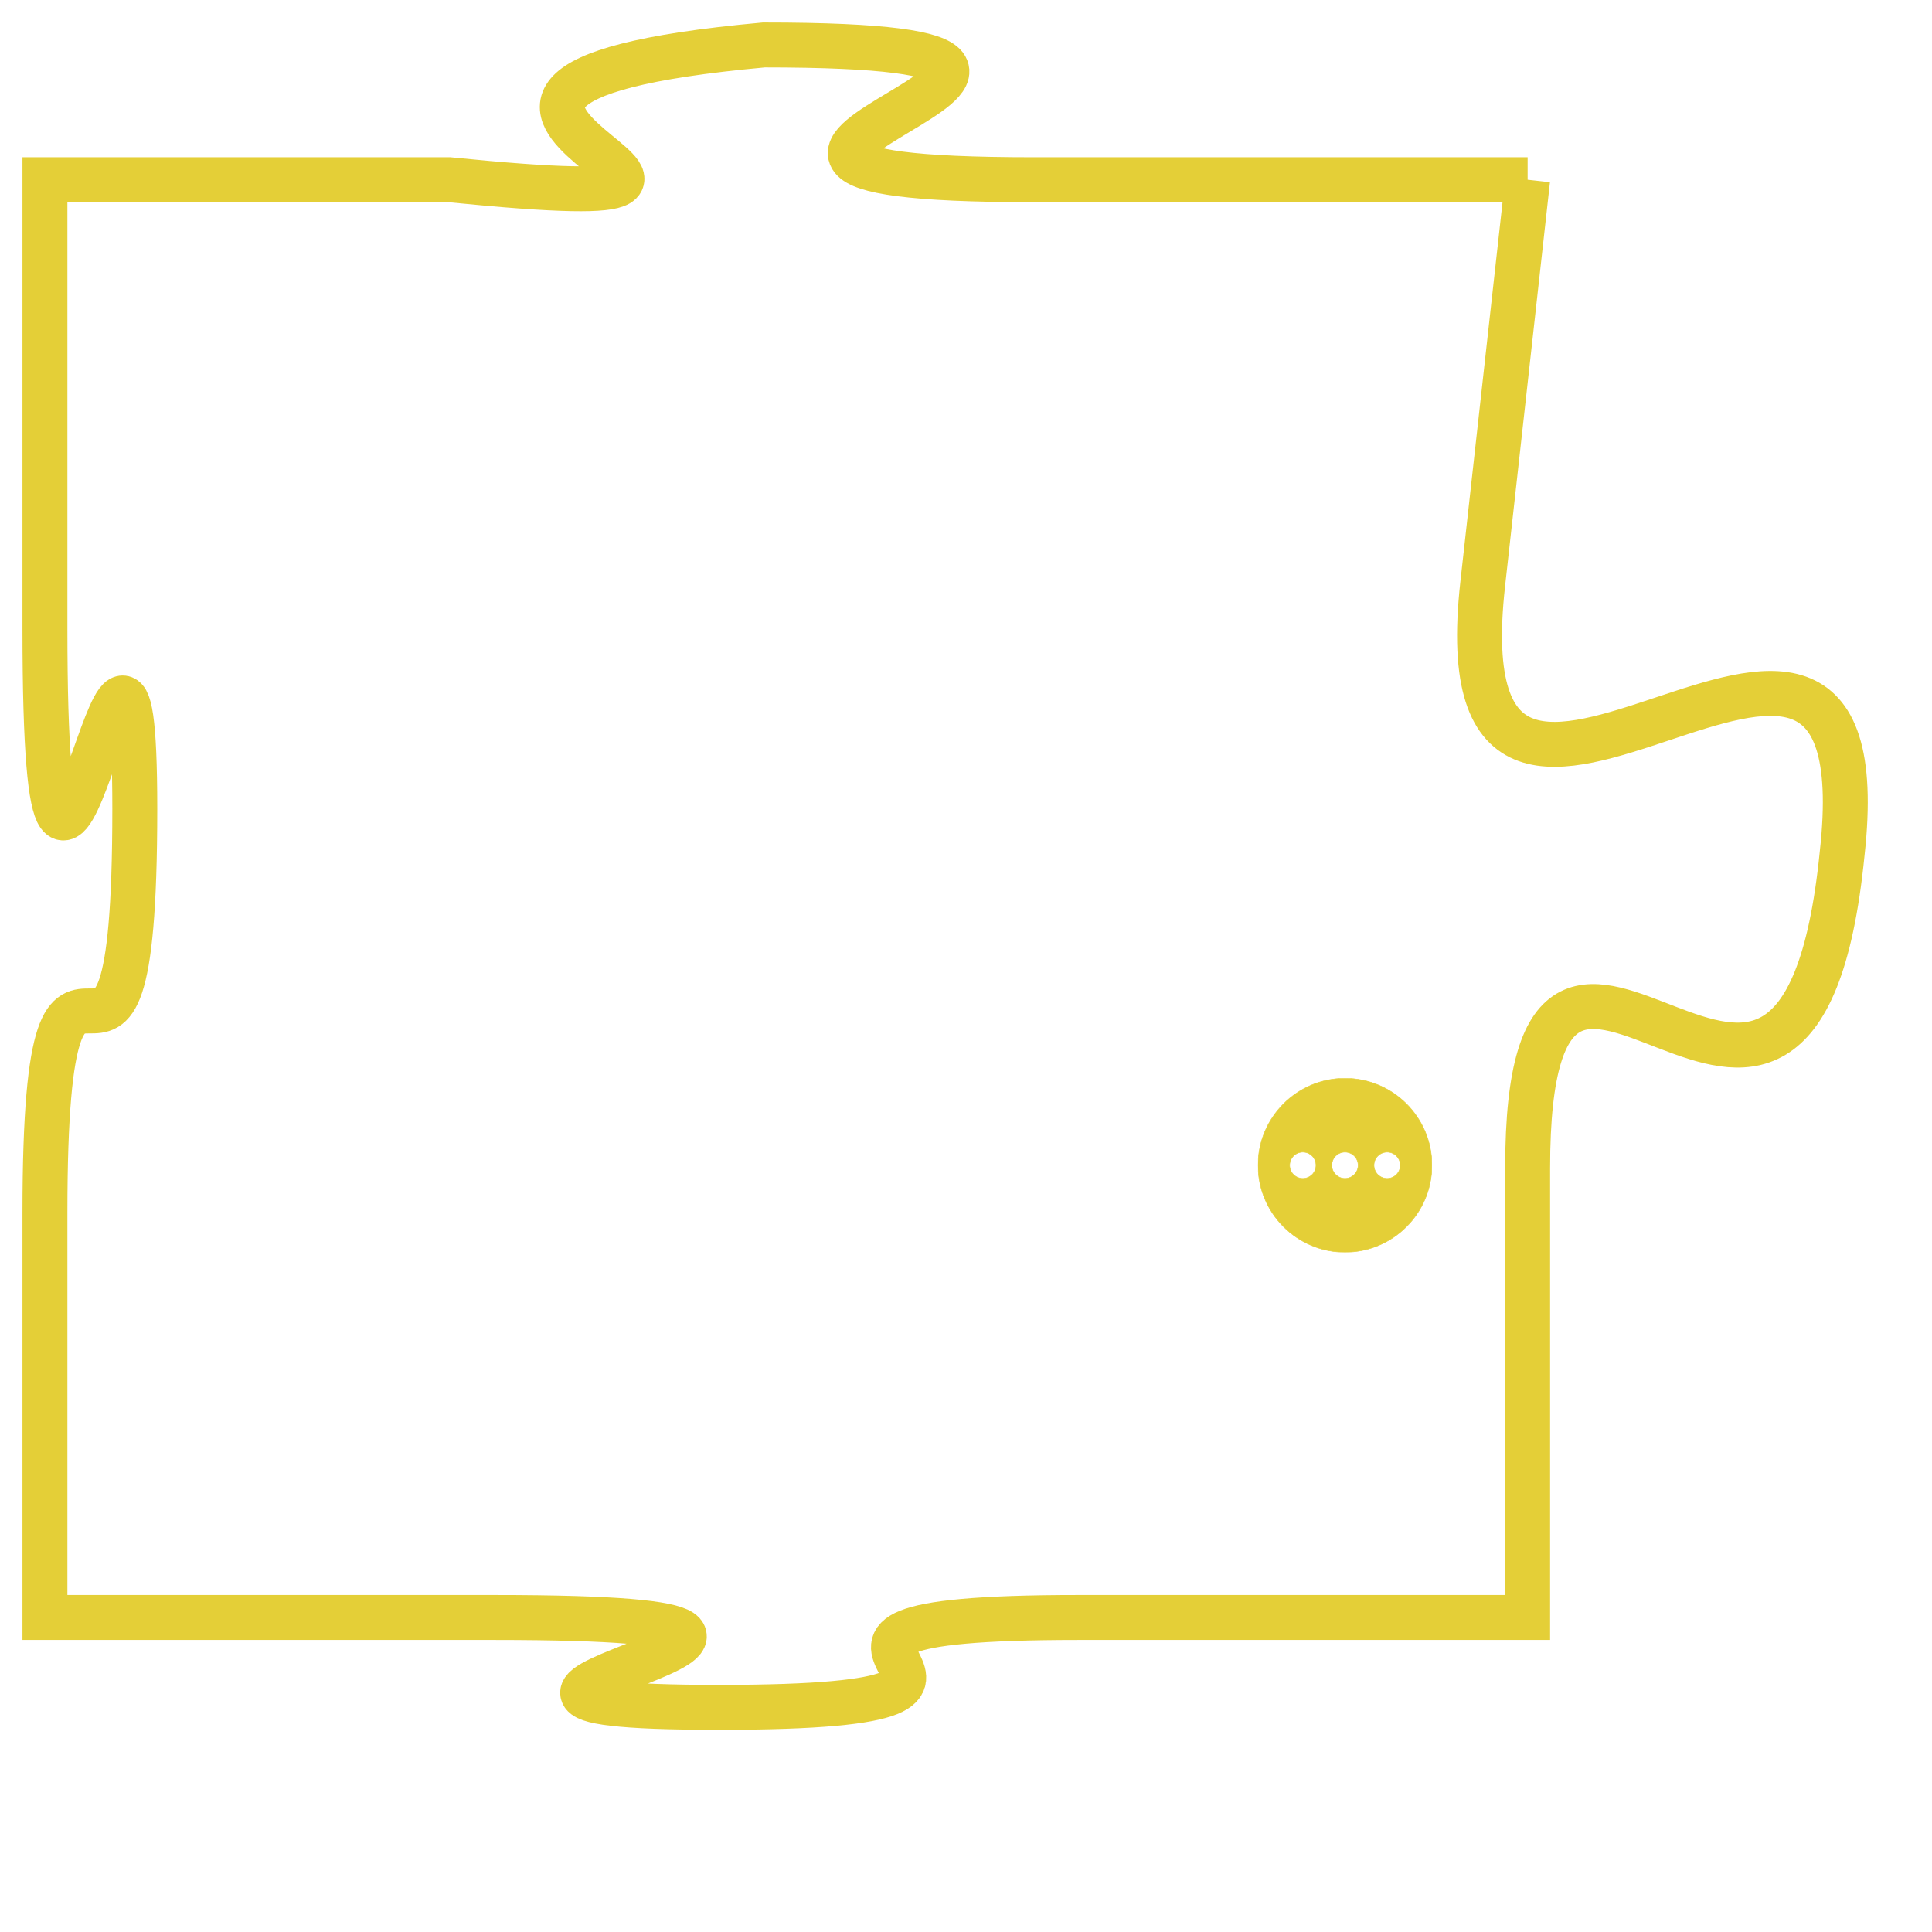 <svg version="1.1" xmlns="http://www.w3.org/2000/svg" xmlns:xlink="http://www.w3.org/1999/xlink" fill="transparent" x="0" y="0" width="350" height="350" preserveAspectRatio="xMinYMin slice"><style type="text/css">.links{fill:transparent;stroke: #E4CF37;}.links:hover{fill:#63D272; opacity:0.4;}</style><defs><g id="allt"><path id="t8006" d="M2541,1952 L2530,1952 C2519,1952 2535,1949 2524,1949 C2513,1950 2527,1953 2517,1952 L2508,1952 2508,1952 L2508,1962 C2508,1973 2510,1958 2510,1966 C2510,1975 2508,1966 2508,1975 L2508,1984 2508,1984 L2518,1984 C2529,1984 2514,1986 2523,1986 C2532,1986 2522,1984 2531,1984 L2541,1984 2541,1984 L2541,1974 C2541,1965 2547,1977 2548,1967 C2549,1958 2539,1970 2540,1961 L2541,1952"/></g><clipPath id="c" clipRule="evenodd" fill="transparent"><use href="#t8006"/></clipPath></defs><svg viewBox="2507 1948 43 39" preserveAspectRatio="xMinYMin meet"><svg width="4380" height="2430"><g><image crossorigin="anonymous" x="0" y="0" href="https://nftpuzzle.license-token.com/assets/completepuzzle.svg" width="100%" height="100%" /><g class="links"><use href="#t8006"/></g></g></svg><svg x="2535" y="1972" height="9%" width="9%" viewBox="0 0 330 330"><g><a xlink:href="https://nftpuzzle.license-token.com/" class="links"><title>See the most innovative NFT based token software licensing project</title><path fill="#E4CF37" id="more" d="M165,0C74.019,0,0,74.019,0,165s74.019,165,165,165s165-74.019,165-165S255.981,0,165,0z M85,190 c-13.785,0-25-11.215-25-25s11.215-25,25-25s25,11.215,25,25S98.785,190,85,190z M165,190c-13.785,0-25-11.215-25-25 s11.215-25,25-25s25,11.215,25,25S178.785,190,165,190z M245,190c-13.785,0-25-11.215-25-25s11.215-25,25-25 c13.785,0,25,11.215,25,25S258.785,190,245,190z"></path></a></g></svg></svg></svg>